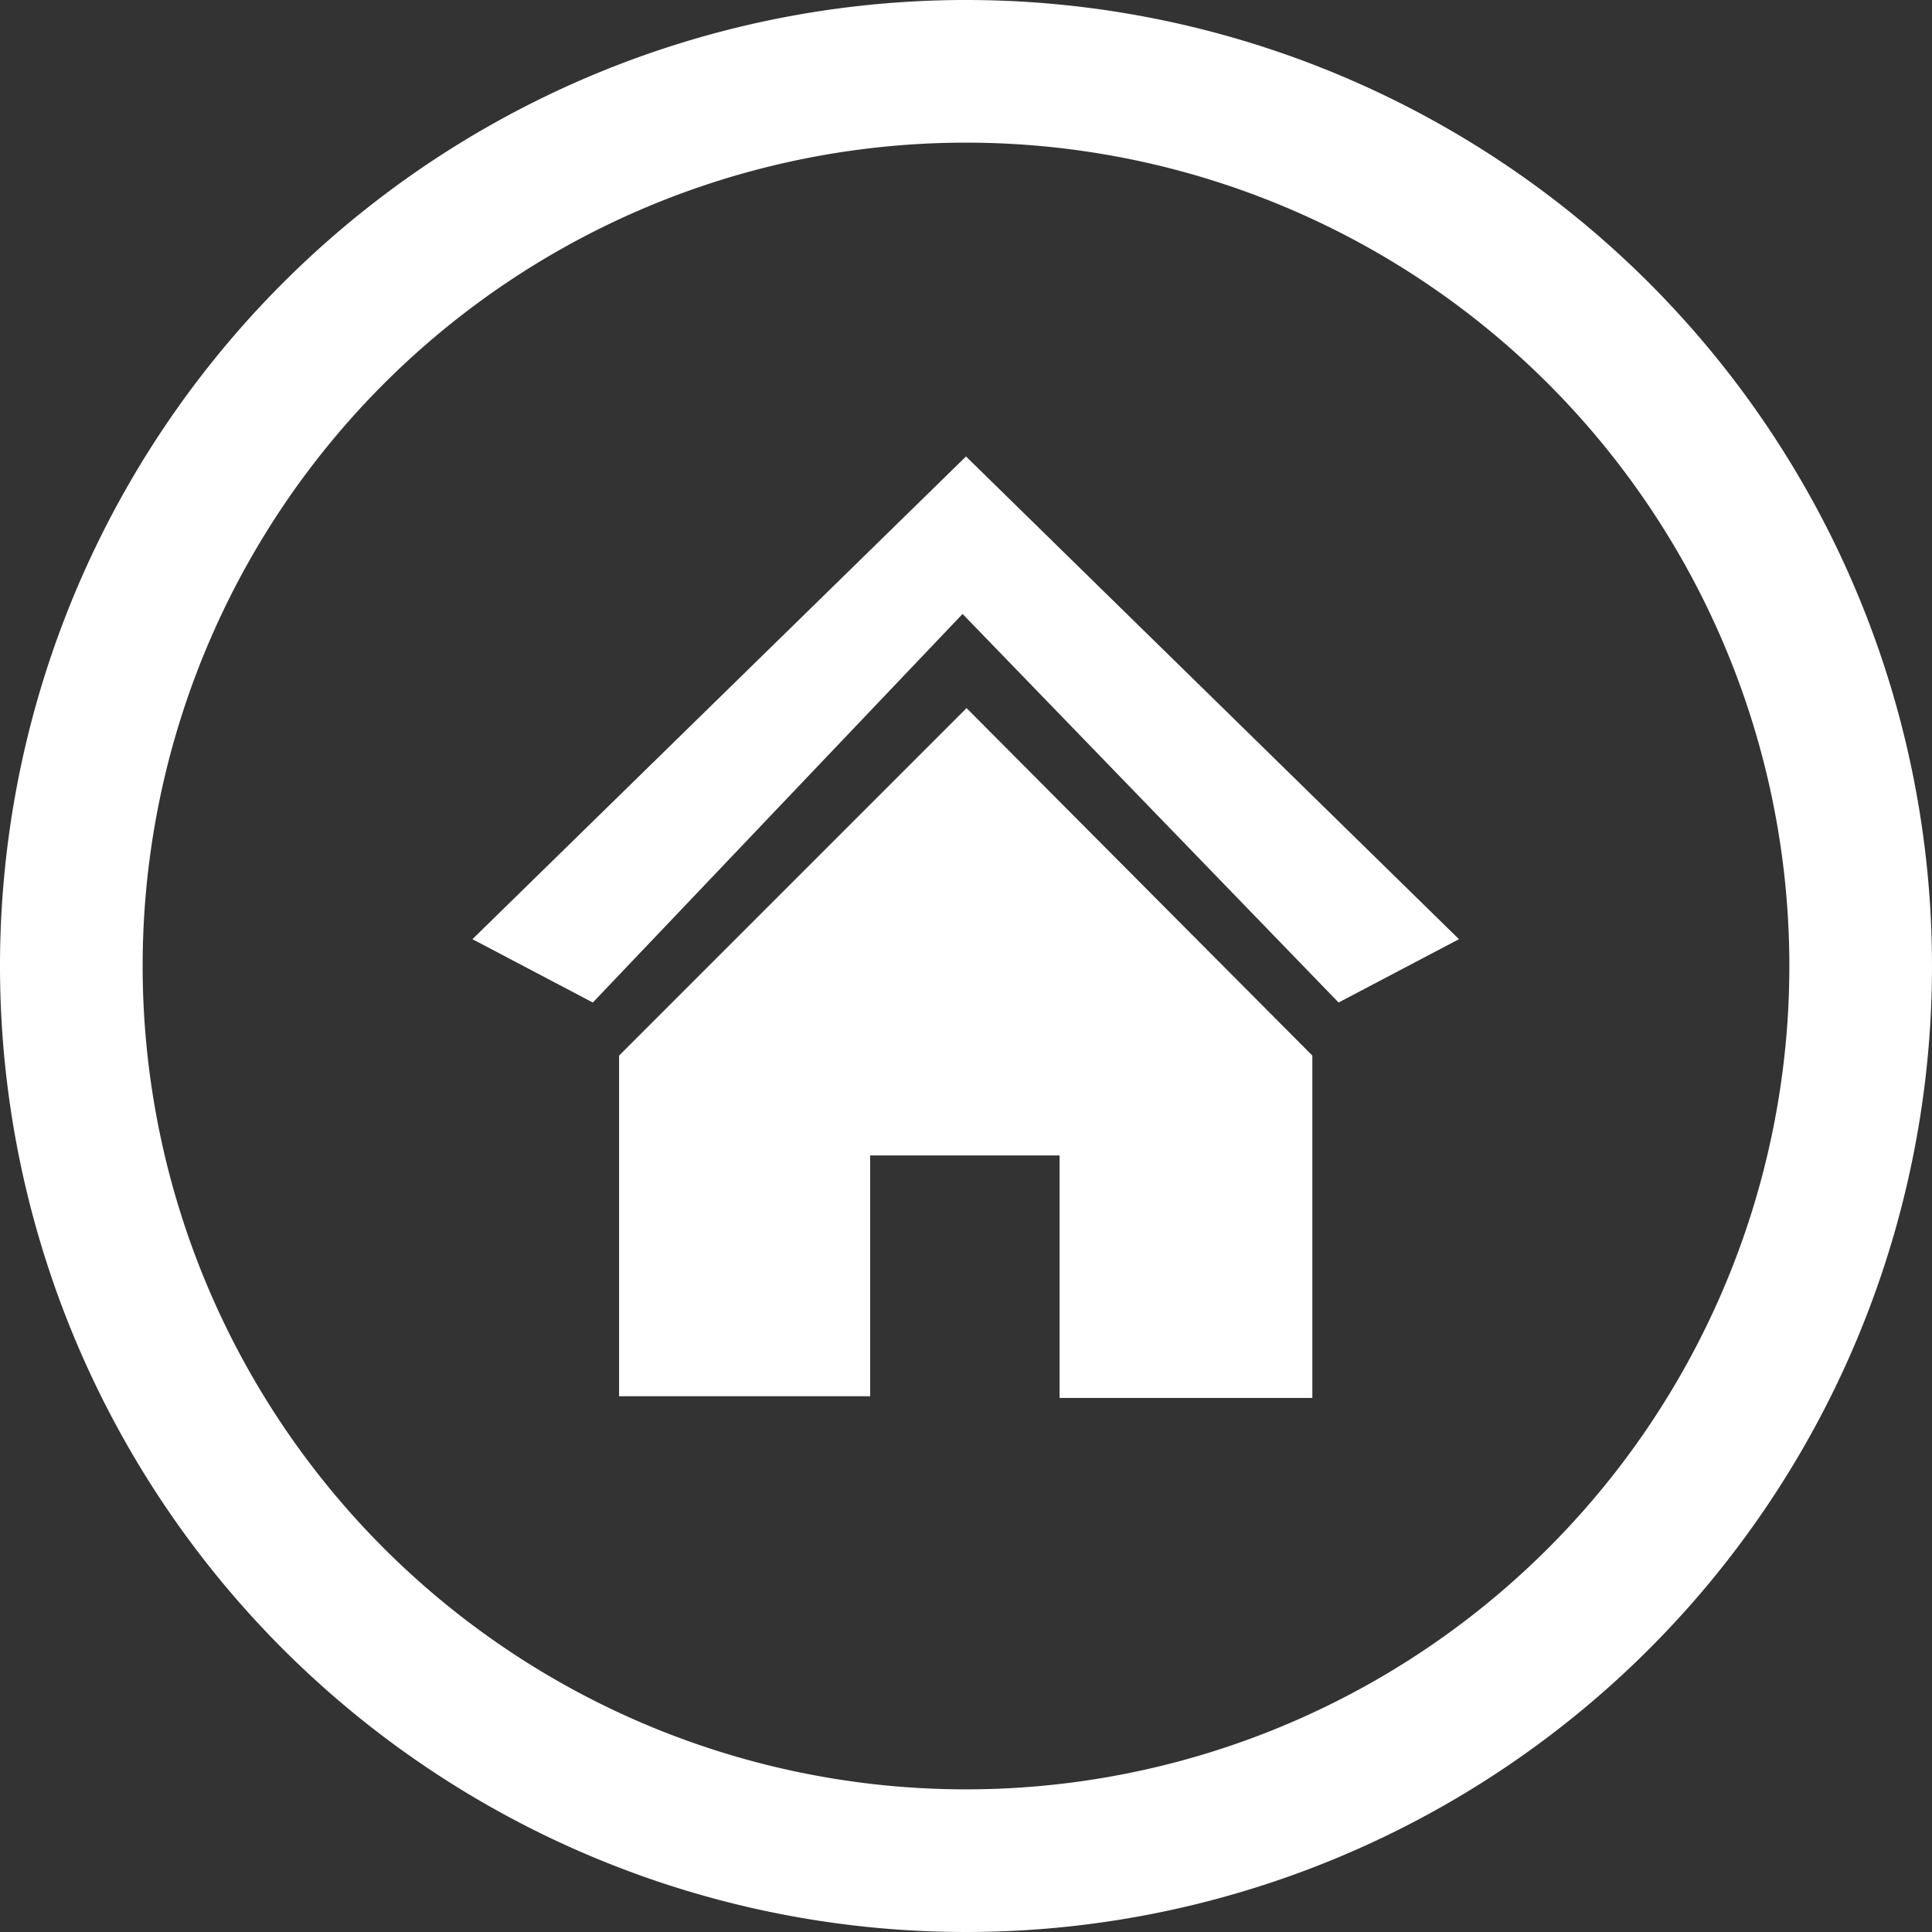 <svg xmlns="http://www.w3.org/2000/svg" viewBox="0 0 33.86 33.86"><rect x="0" y="0" width="33.86" height="33.86" fill="#333333" stroke="none"/><g id="Layer_2" data-name="Layer 2"><path d="M16.93 0A16.93 16.93 0 1 1 0 16.93 16.93 16.93 0 0 1 16.93 0Zm0 8-8.65 8.46 2.11 1.11 6.48-6.81 6.59 6.81 2.11-1.11L16.93 8Zm-6.08 10.5 6.09-6.09L23 18.5v6h-4.43v-4.25h-3.32v4.22h-4.4v-6Zm6.08-16A14.43 14.43 0 1 1 2.5 16.93 14.43 14.43 0 0 1 16.93 2.5Z" style="fill:#fff;fill-rule:evenodd" id="Layer_1-2" data-name="Layer 1"/></g></svg>